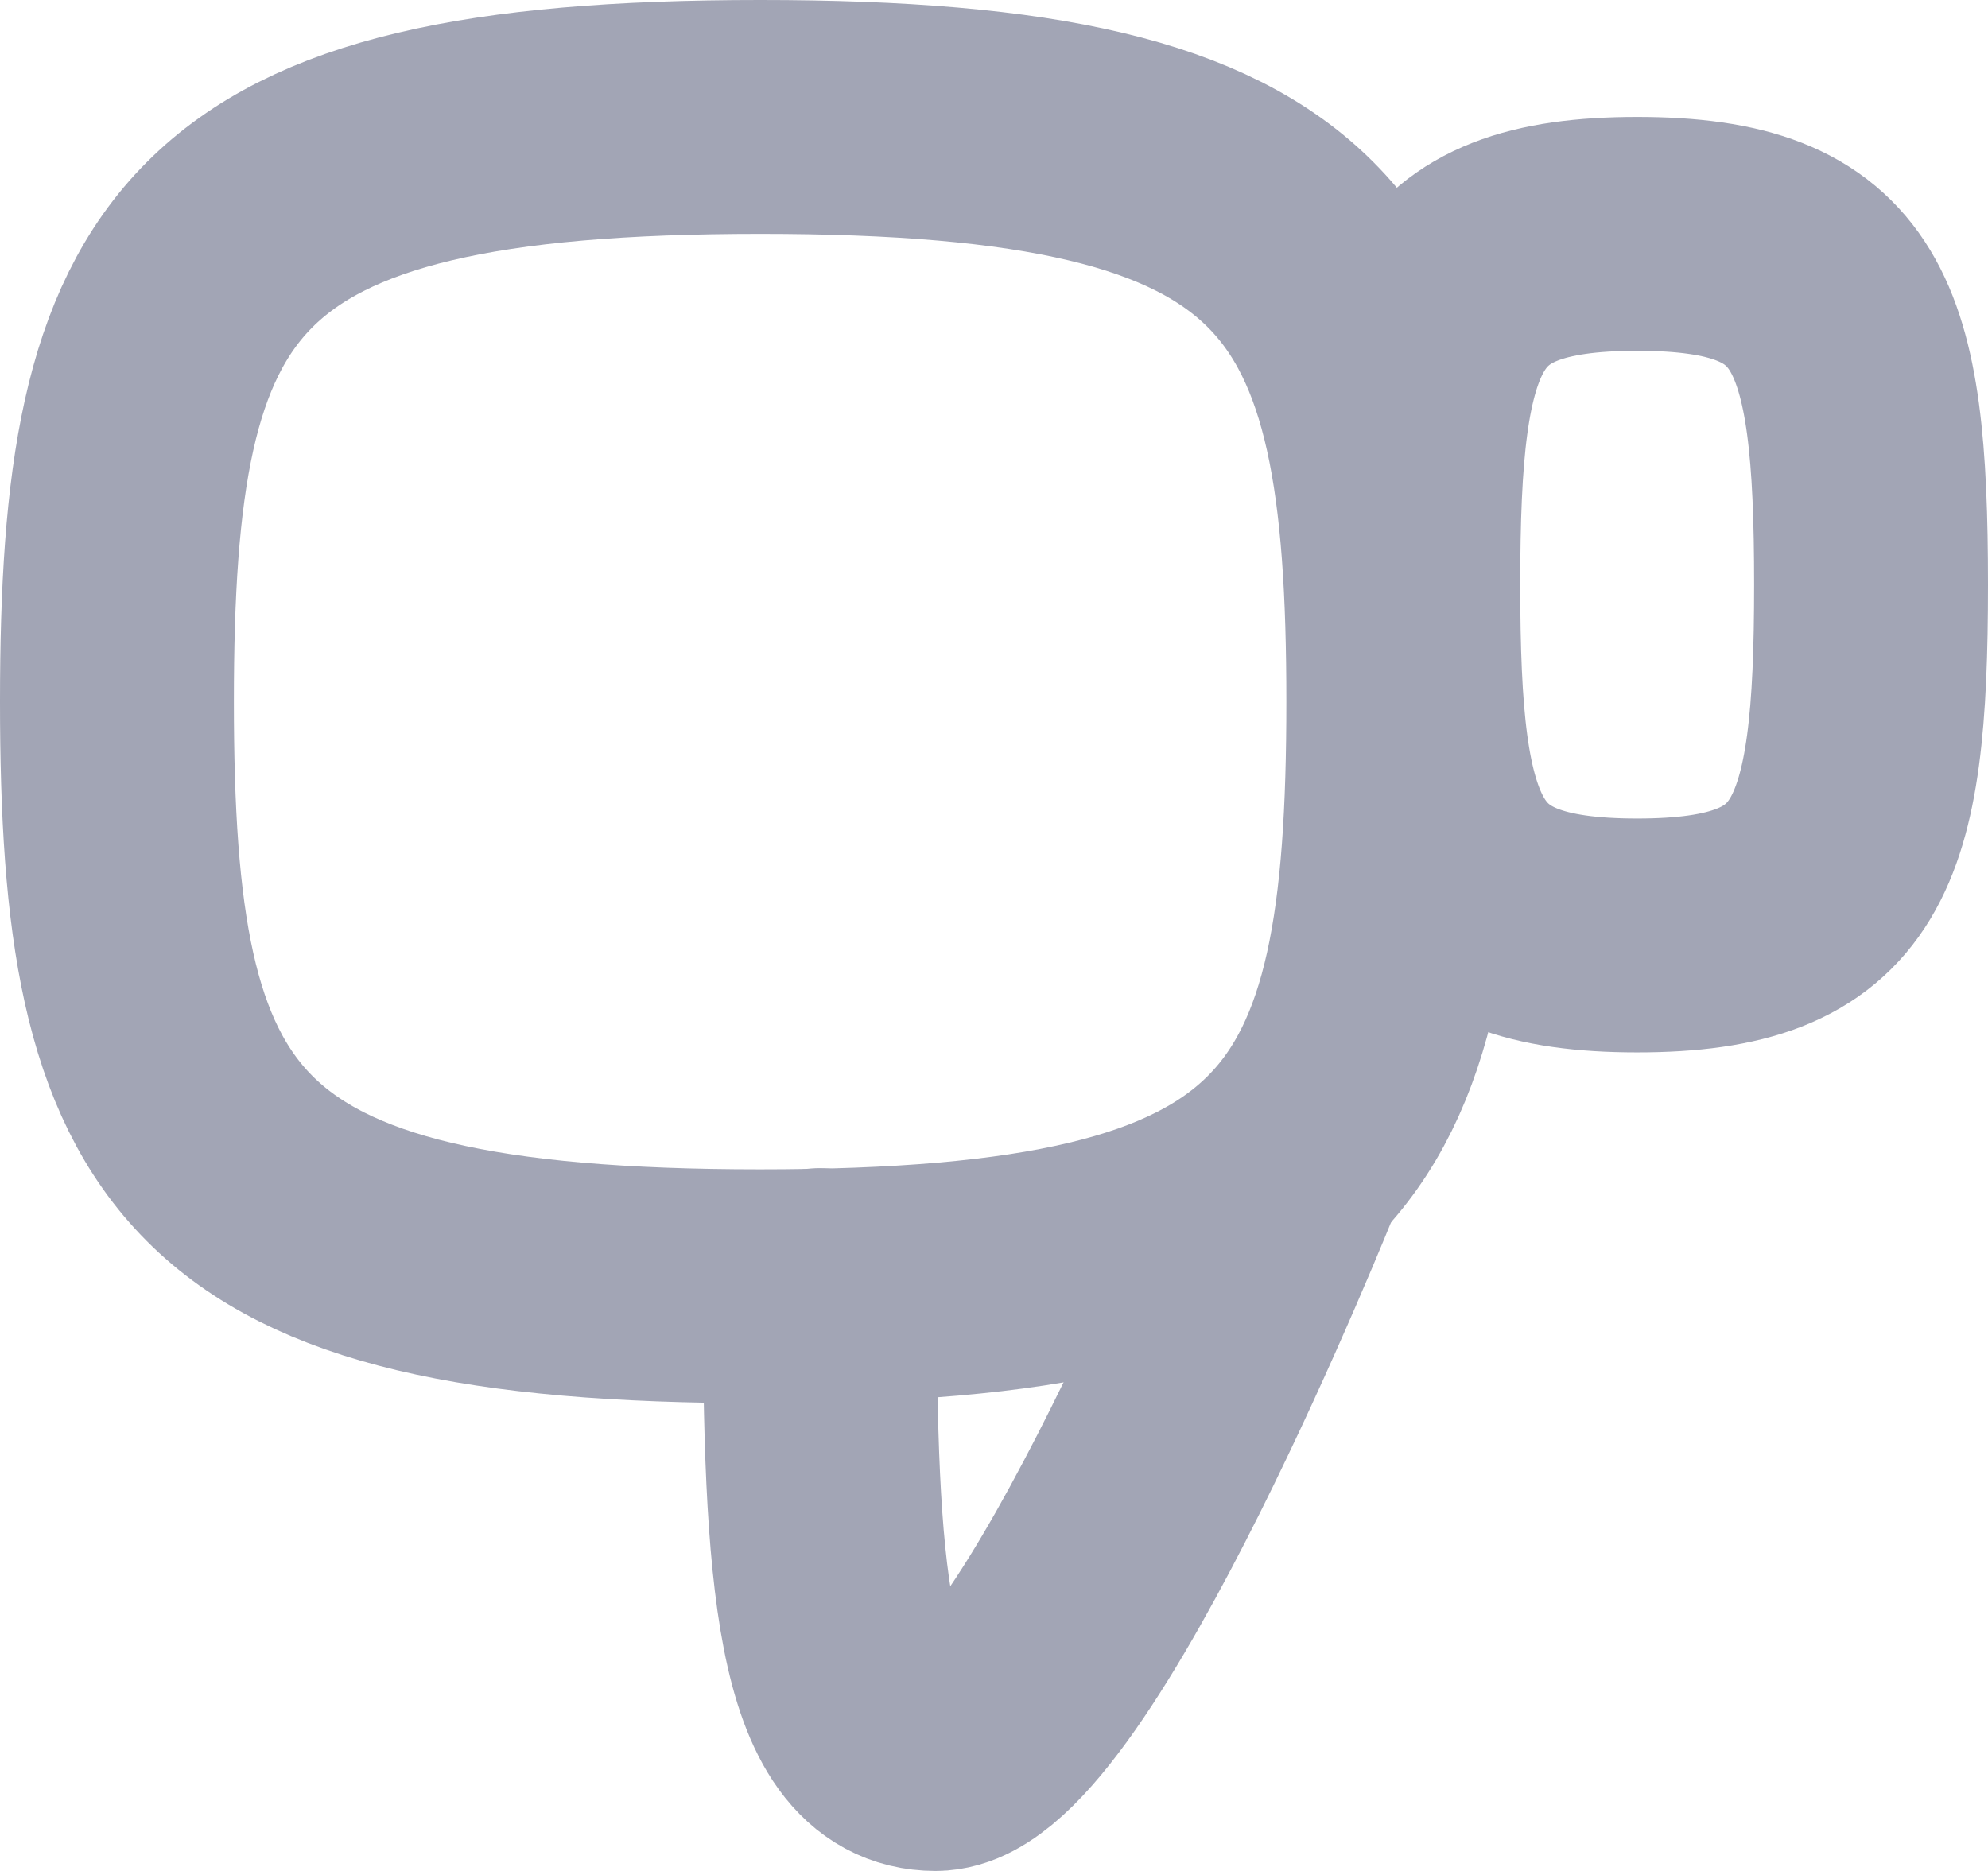 <?xml version="1.0" encoding="UTF-8"?>
<svg width="17px" height="16px" viewBox="0 0 17 16" version="1.1" xmlns="http://www.w3.org/2000/svg" xmlns:xlink="http://www.w3.org/1999/xlink">
    <!-- Generator: Sketch 55.2 (78181) - https://sketchapp.com -->
    <title>Dislike</title>
    <desc>Created with Sketch.</desc>
    <g id="Icons" stroke="none" stroke-width="1" fill="none" fill-rule="evenodd">
        <g id="Faticons" transform="translate(-558, -845)">
            <g id="Icons-/-Dislike" transform="translate(554, 841)">
                <rect id="Rectangle" fill="#000000" fill-rule="evenodd" opacity="0" x="0" y="0" width="24" height="24"></rect>
                <path d="M10.5,5 C15.267,5 16,6.25 16,10 C16,13.75 15.267,15 10.5,15 C5.733,15 5,13.75 5,10 C5,6.25 5.733,5 10.5,5 Z" id="Stroke-1" stroke="#A2A5B5" stroke-width="2" stroke-linecap="round" stroke-linejoin="round"></path>
                <path d="M18,6 C19.733,6 20,6.75 20,9 C20,11.25 19.733,12 18,12 C16.267,12 16,11.25 16,9 C16,6.75 16.267,6 18,6 Z" id="Stroke-3" stroke="#A2A5B5" stroke-width="2" stroke-linecap="round" stroke-linejoin="round"></path>
                <path d="M15,14 C15,14 13,19 12,19 C11.11,19 11.01,17.43 11.01,14.99" id="Stroke-5" stroke="#A2A5B5" stroke-width="2" stroke-linecap="round" stroke-linejoin="round"></path>
            </g>
        </g>
    </g>
</svg>